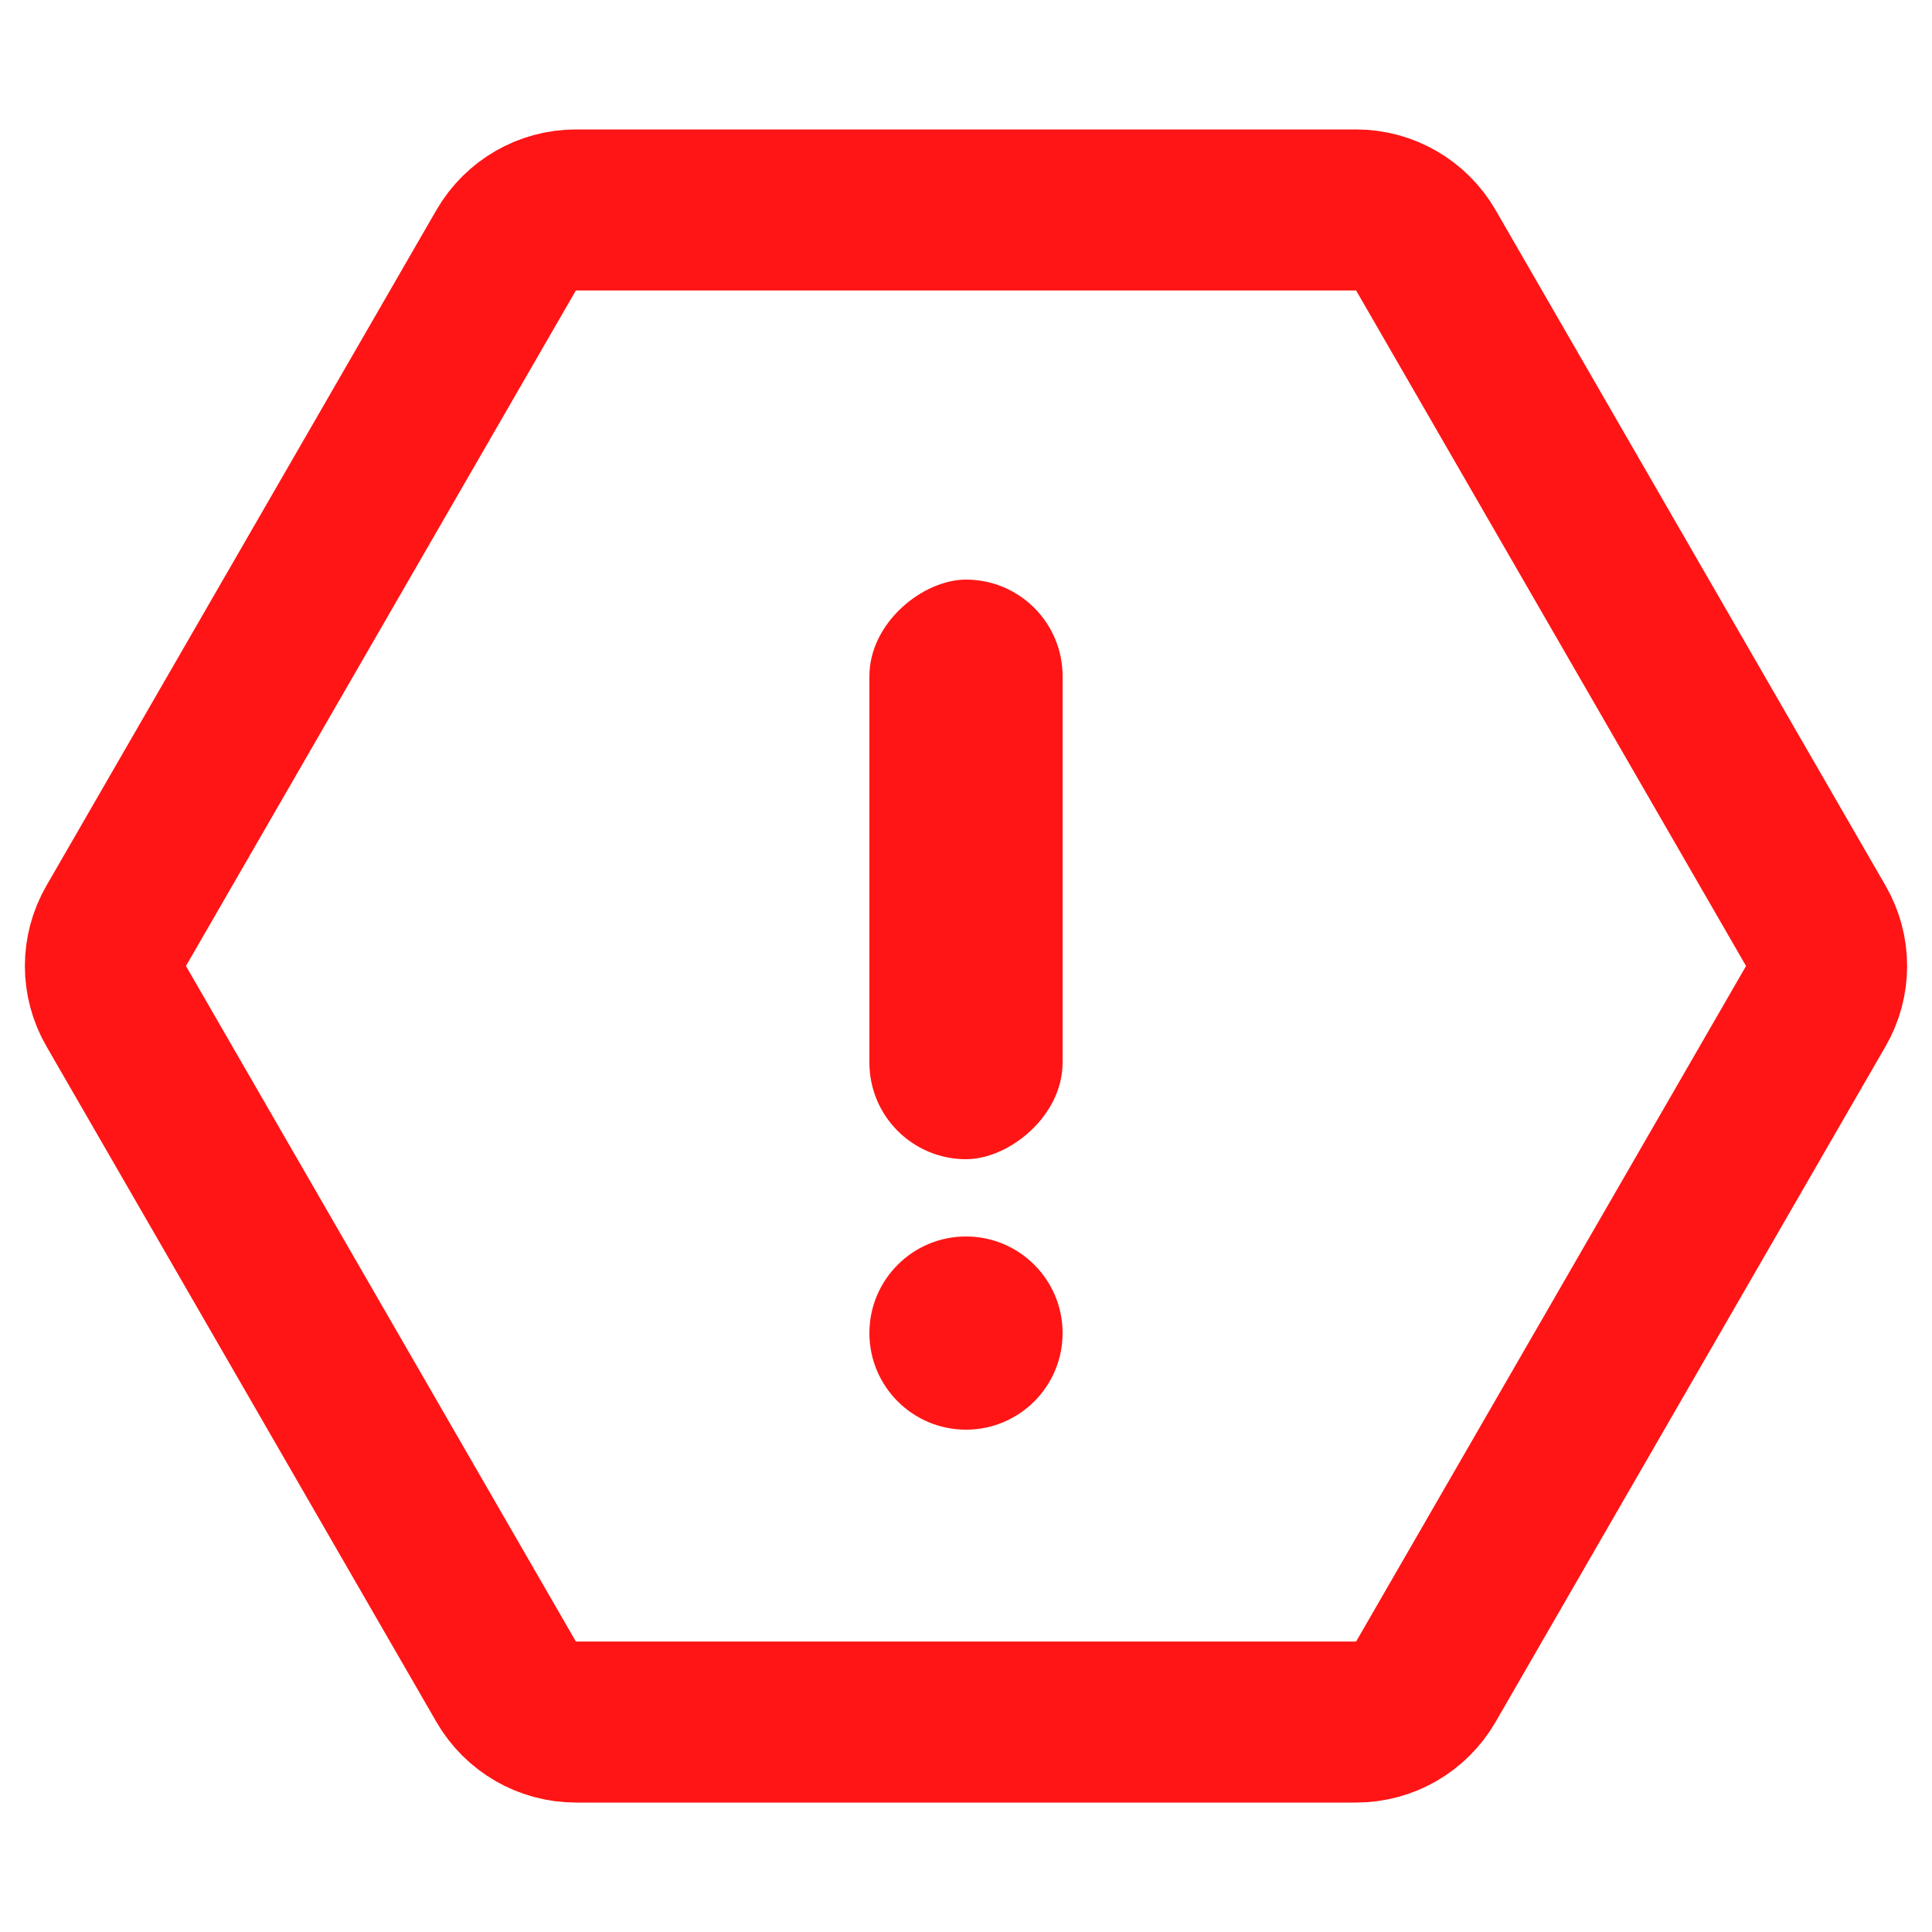 <svg width="12" height="12" viewBox="0 0 12 12" fill="none" xmlns="http://www.w3.org/2000/svg">
<rect x="6.6" y="3.6" width="3.6" height="1.2" rx="0.6" transform="rotate(90 6.6 3.6)" fill="#FF1515"/>
<circle cx="6" cy="8.28" r="0.6" fill="#FF1515"/>
<path d="M11.278 5.75C11.368 5.905 11.368 6.095 11.278 6.25L8.856 10.446C8.766 10.601 8.601 10.696 8.423 10.696L3.577 10.696C3.399 10.696 3.234 10.601 3.144 10.446L0.722 6.25C0.632 6.095 0.632 5.905 0.722 5.75L3.144 1.554C3.234 1.399 3.399 1.304 3.577 1.304L8.423 1.304C8.601 1.304 8.766 1.399 8.856 1.554L11.278 5.75Z" stroke="#FF1515"/>
</svg>
